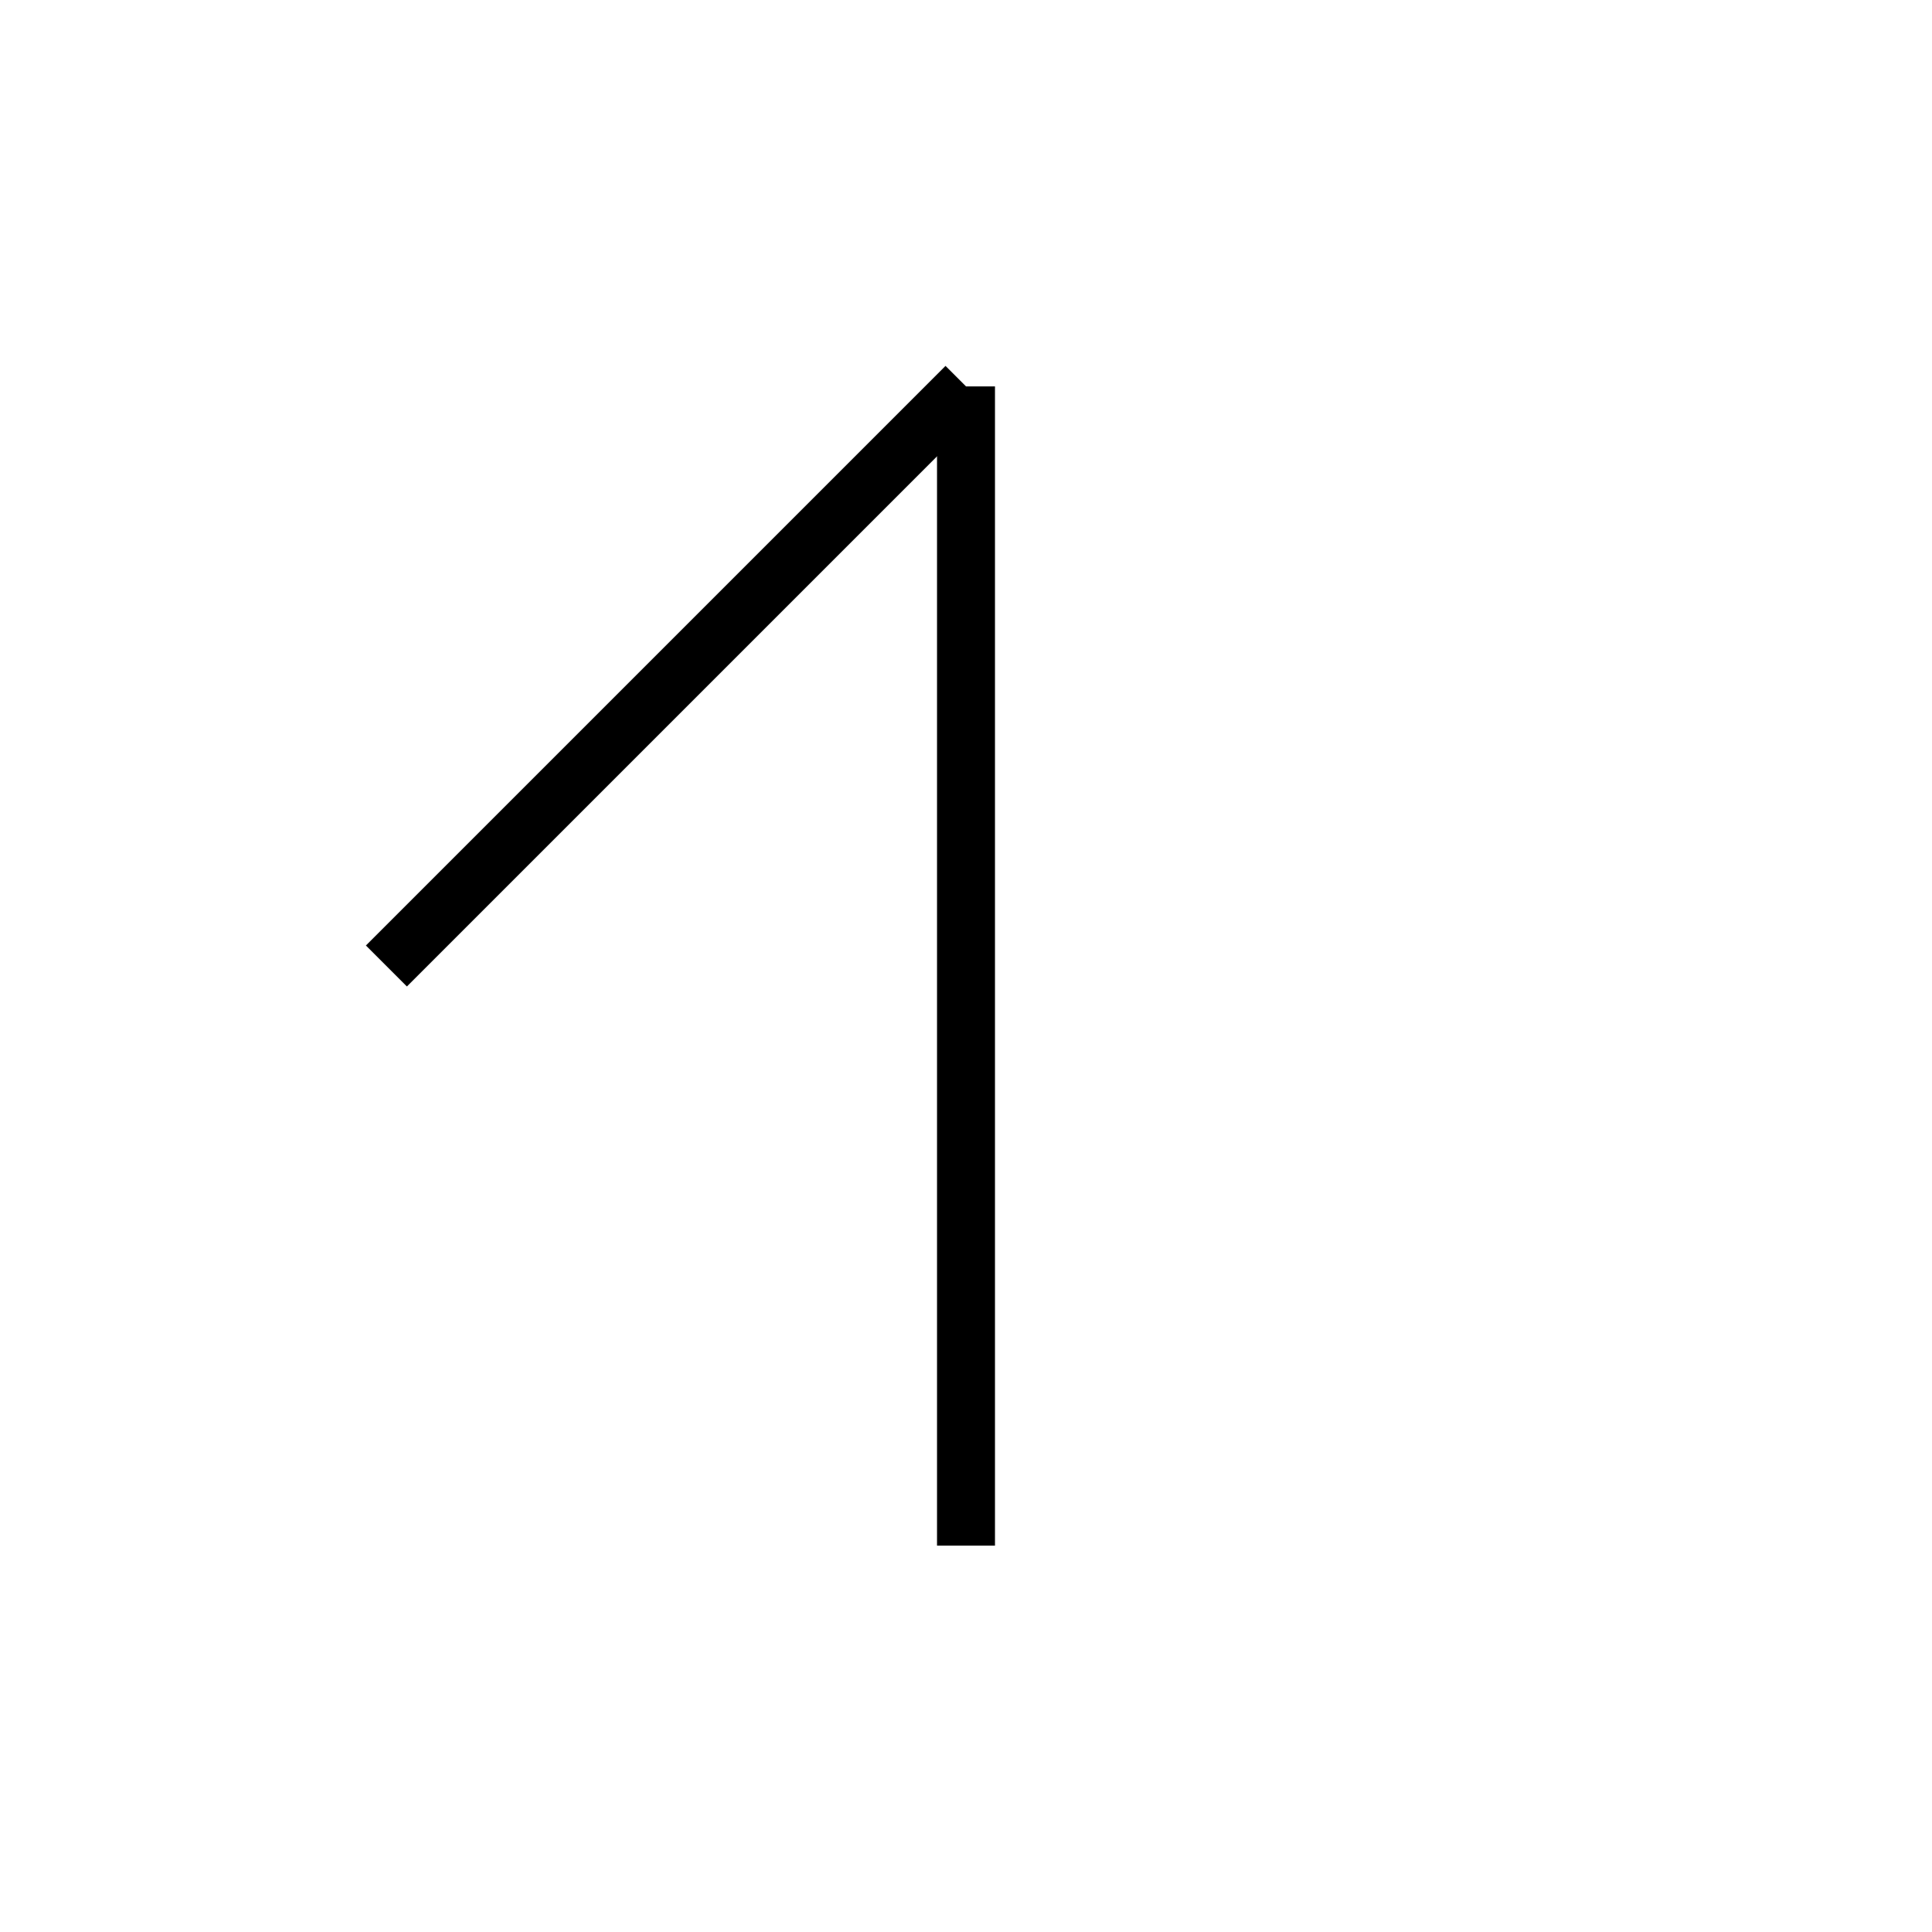 <svg xmlns="http://www.w3.org/2000/svg" viewBox="0 0 100 100" width="100" height="100">
  <g stroke="black" stroke-width="3">
    <!-- 中央の縦線 -->
    <line x1="50" y1="20" x2="50" y2="80" stroke="black" stroke-width="3"/>

    <!-- 下の横線 -->
    <line x1="20" y1="50" x2="50" y2="20" stroke="black" stroke-width="3"/>
  </g>
</svg>
